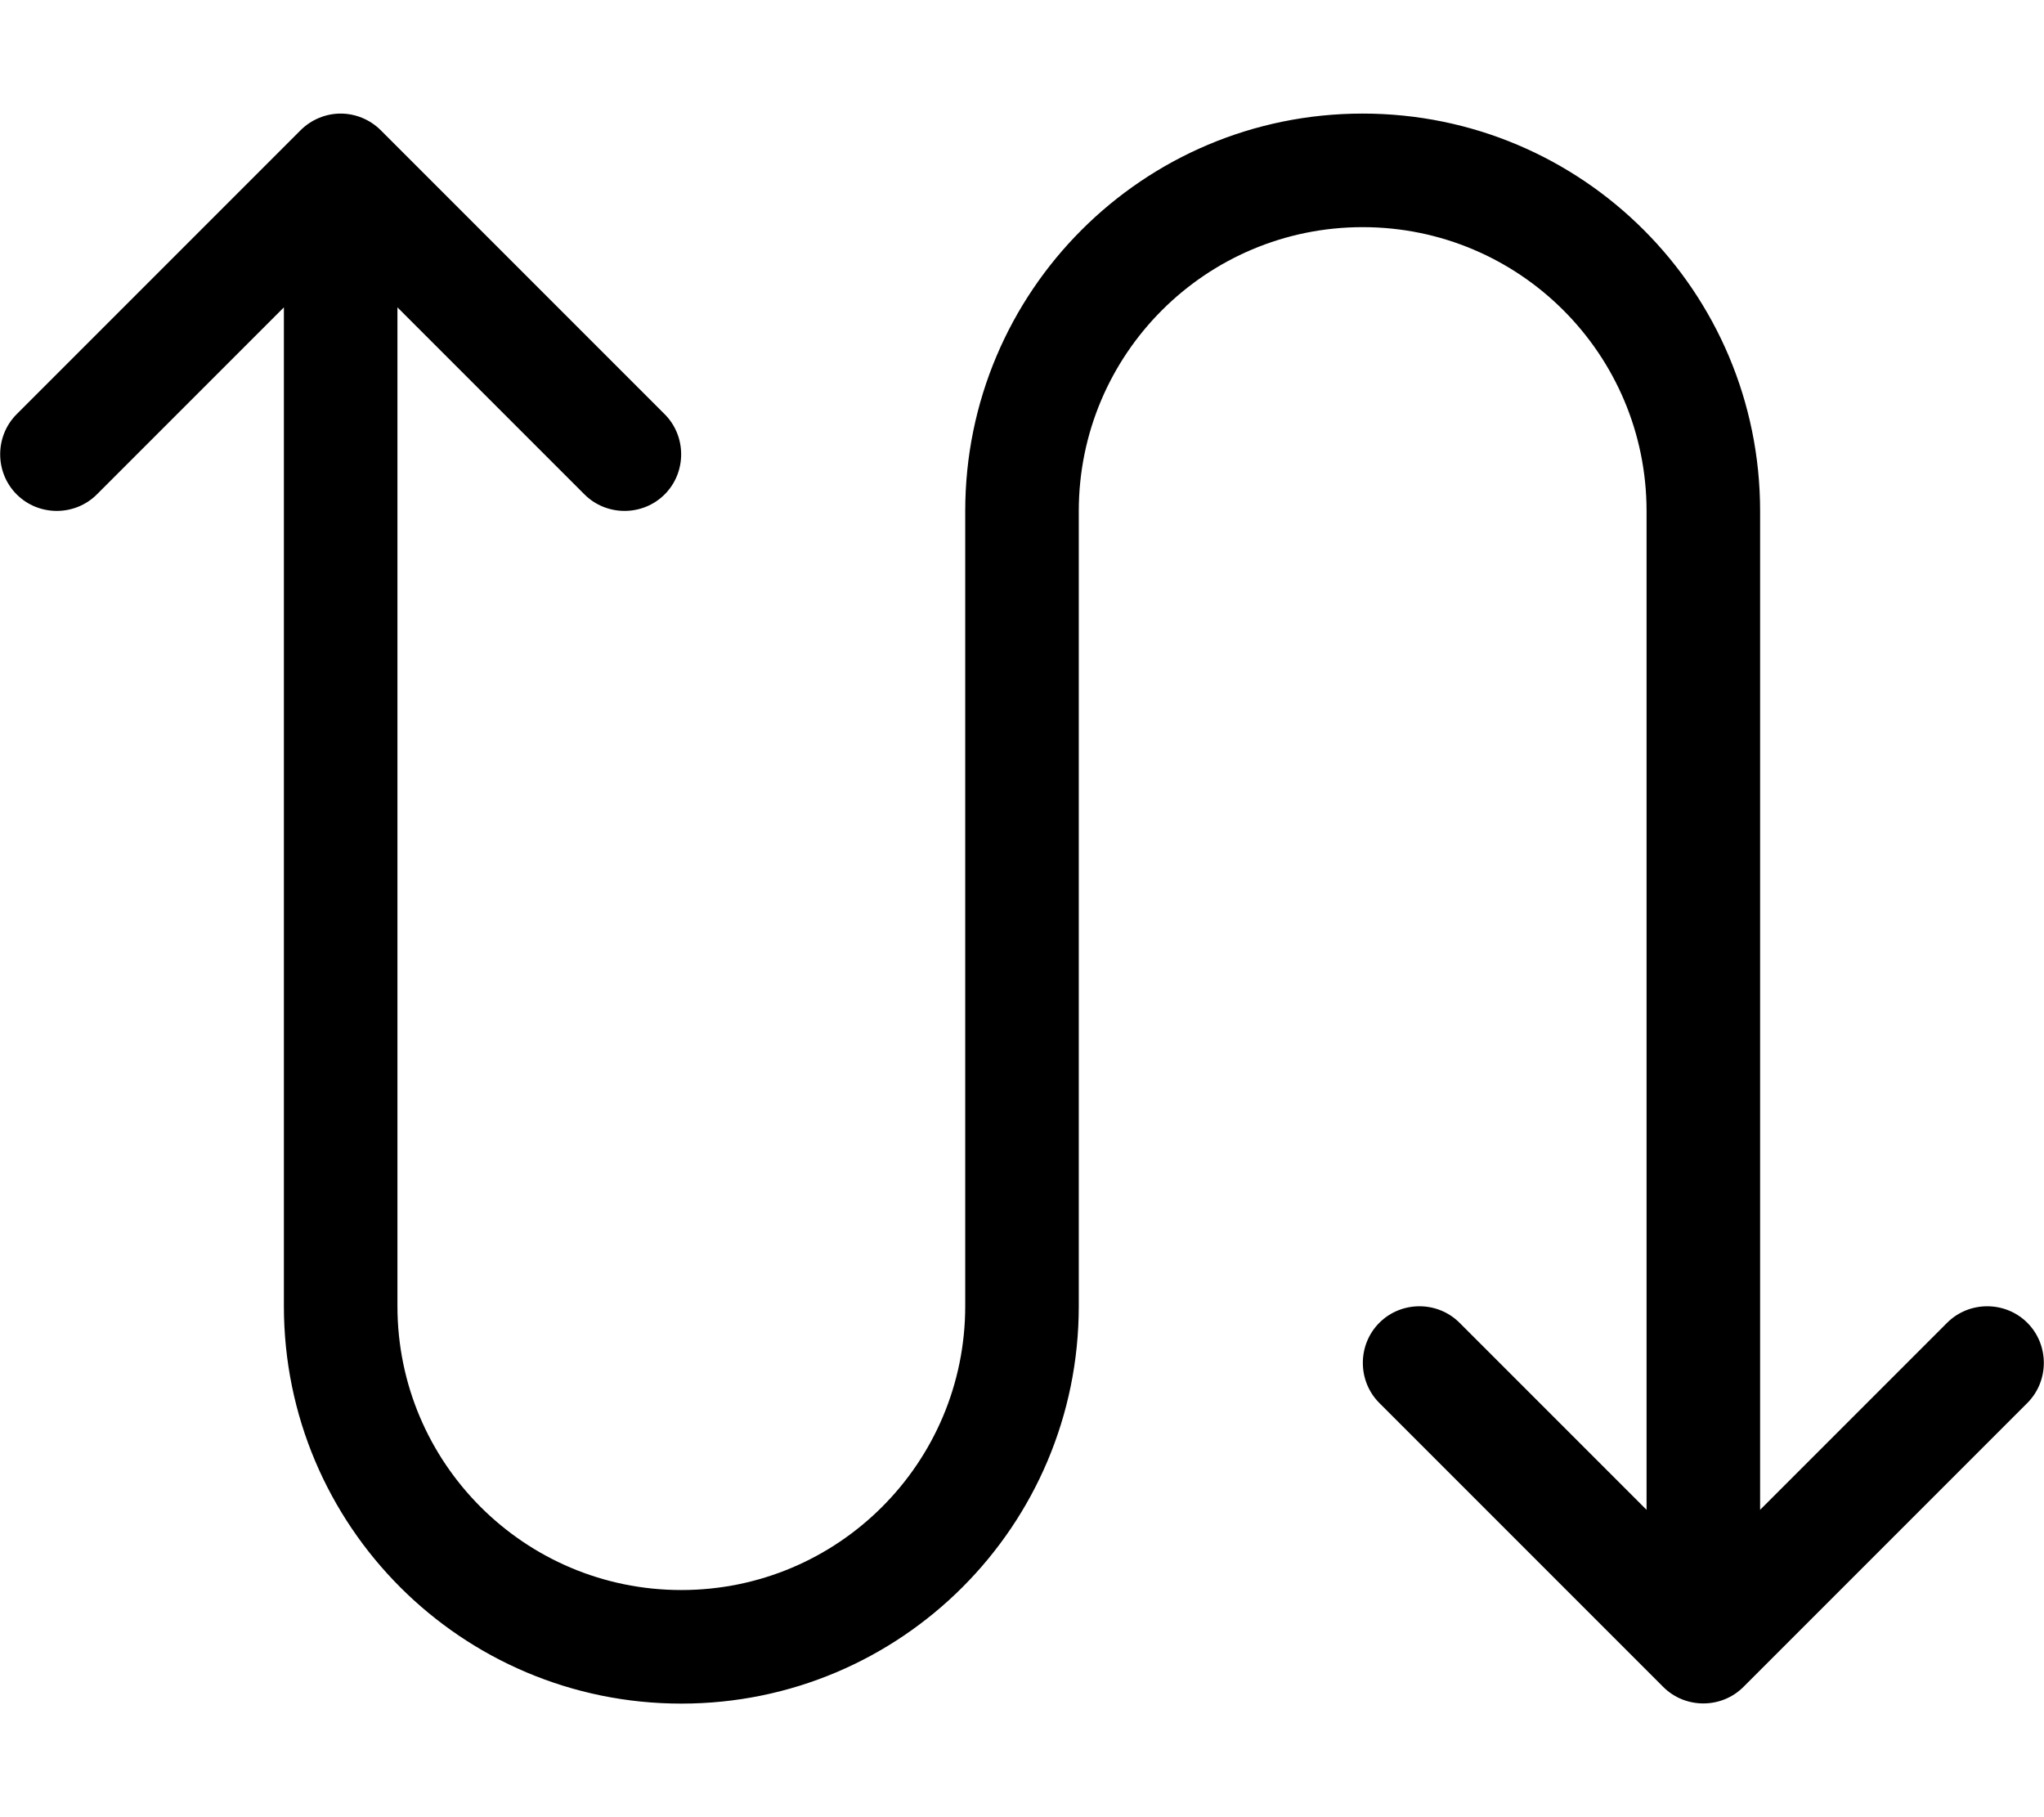 <svg fill="currentColor" xmlns="http://www.w3.org/2000/svg" viewBox="0 0 576 512"><!--! Font Awesome Pro 7.1.0 by @fontawesome - https://fontawesome.com License - https://fontawesome.com/license (Commercial License) Copyright 2025 Fonticons, Inc. --><path opacity=".4" fill="currentColor" d=""/><path fill="currentColor" d="M4.7 139.3c-6.2-6.2-6.2-16.4 0-22.6l80-80c3-3 7.1-4.7 11.3-4.7s8.3 1.7 11.3 4.7l80 80c6.2 6.2 6.2 16.4 0 22.6s-16.4 6.2-22.6 0L112 86.6 112 368c0 44.2 35.8 80 80 80s80-35.8 80-80l0-224c0-61.9 50.1-112 112-112S496 82.1 496 144l0 281.4 52.7-52.7c6.2-6.2 16.4-6.2 22.6 0s6.2 16.4 0 22.6l-80 80c-6.2 6.2-16.4 6.2-22.6 0l-80-80c-6.2-6.2-6.2-16.4 0-22.6s16.4-6.2 22.6 0L464 425.4 464 144c0-44.2-35.8-80-80-80s-80 35.8-80 80l0 224c0 61.9-50.1 112-112 112S80 429.9 80 368l0-281.4-52.7 52.7c-6.2 6.2-16.4 6.2-22.6 0z"/></svg>